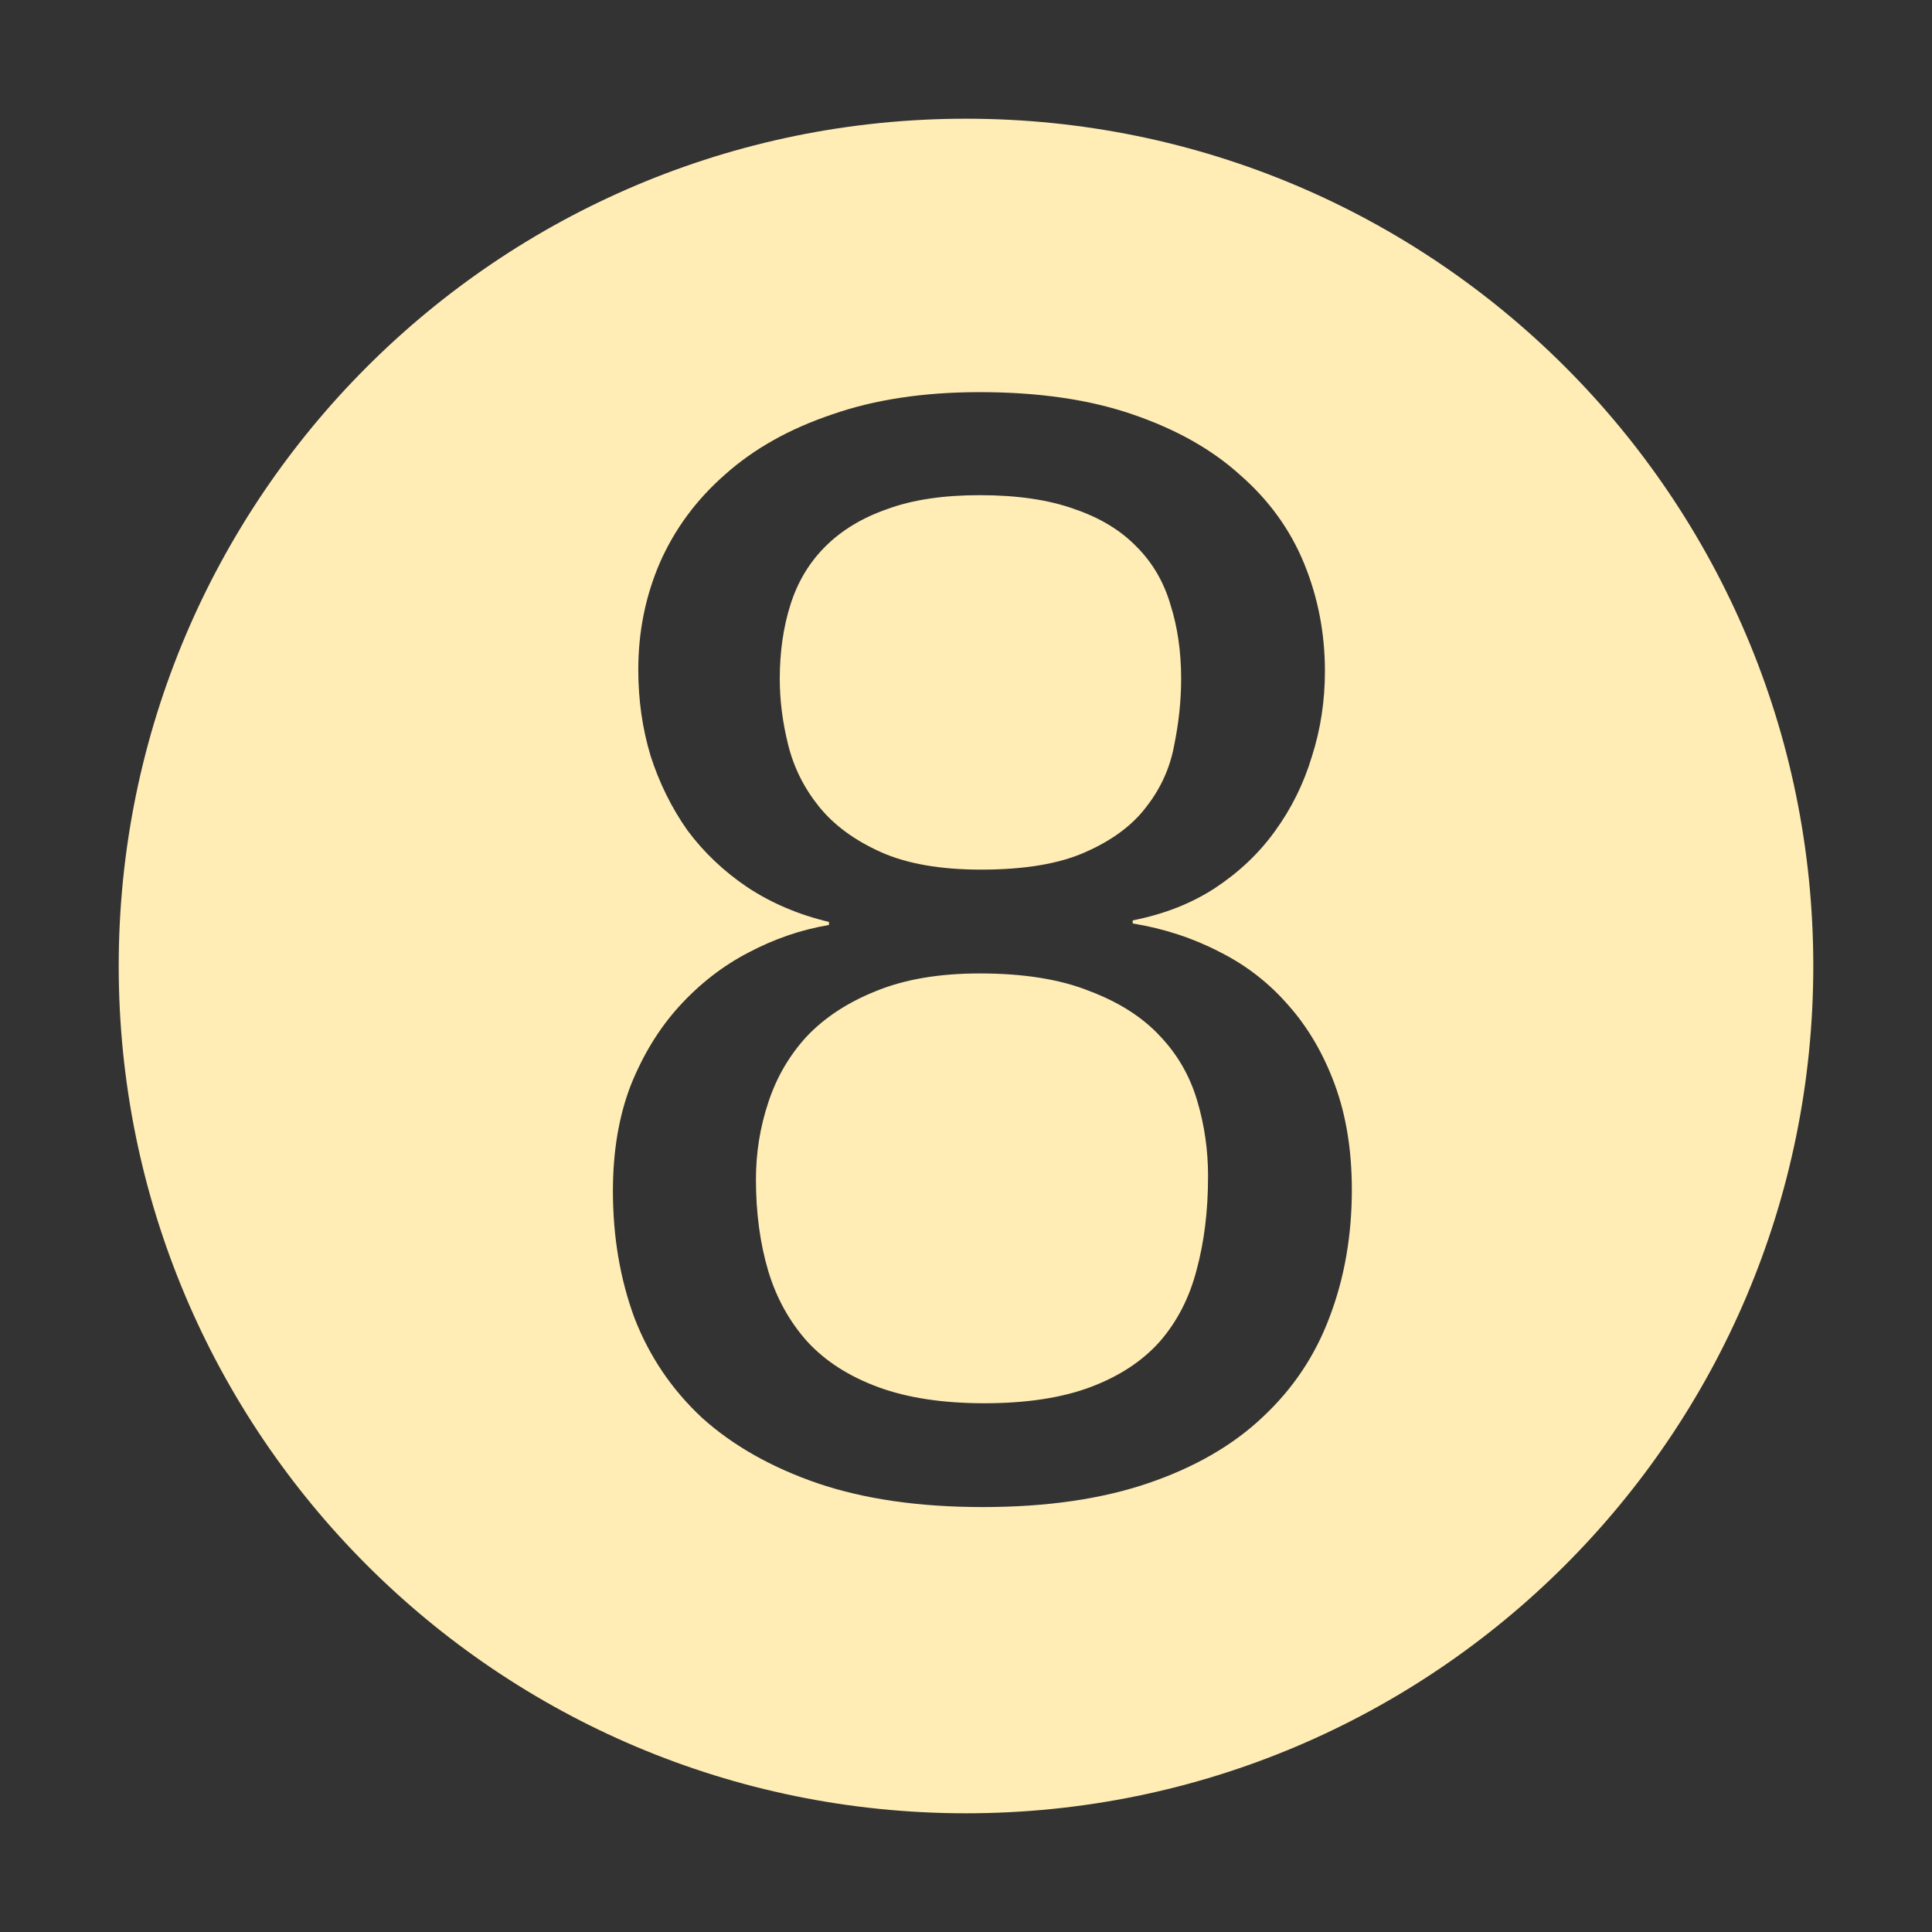 <?xml version="1.0" encoding="UTF-8" standalone="no"?>
<svg
   xmlns:dc="http://purl.org/dc/elements/1.1/"
   xmlns:cc="http://creativecommons.org/ns#"
   xmlns:rdf="http://www.w3.org/1999/02/22-rdf-syntax-ns#"
   xmlns:svg="http://www.w3.org/2000/svg"
   xmlns="http://www.w3.org/2000/svg"
   xmlns:sodipodi="http://sodipodi.sourceforge.net/DTD/sodipodi-0.dtd"
   xmlns:inkscape="http://www.inkscape.org/namespaces/inkscape"
   height="512"
   viewBox="0 0 512 512"
   width="512"
   version="1.1"
   id="svg2"
   inkscape:version="0.91 r"
   sodipodi:docname="8-ball-pool.svg">
  <rect x="0" y="0" width="512" height="512" fill="#333333" stroke="none"/>
  <defs
     id="defs17" />
  <sodipodi:namedview
     pagecolor="#ffffff"
     bordercolor="#666666"
     borderopacity="1"
     objecttolerance="10"
     gridtolerance="10"
     guidetolerance="10"
     inkscape:pageopacity="0"
     inkscape:pageshadow="2"
     inkscape:window-width="1920"
     inkscape:window-height="1028"
     id="namedview15"
     showgrid="false"
     inkscape:zoom="0.4609375"
     inkscape:cx="-704"
     inkscape:cy="256"
     inkscape:window-x="0"
     inkscape:window-y="0"
     inkscape:window-maximized="1"
     inkscape:current-layer="svg2" />
  <path
     style="fill:#ffedb5;fill-opacity:1;opacity:1"
     d="M 256 31.459 C 131.992 31.459 31.459 131.989 31.459 256 C 31.459 380.008 131.989 480.541 256 480.541 C 380.008 480.541 480.541 380.011 480.541 256 C 480.541 131.992 380.011 31.459 256 31.459 z M 259.627 103.922 C 275.249 103.922 288.765 105.89 300.176 109.83 C 311.723 113.77 321.233 119.135 328.705 125.928 C 336.312 132.584 341.949 140.395 345.617 149.361 C 349.285 158.327 351.119 167.838 351.119 177.891 C 351.119 185.77 349.963 193.308 347.654 200.508 C 345.481 207.708 342.221 214.296 337.873 220.273 C 333.662 226.115 328.365 231.142 321.98 235.354 C 315.732 239.429 308.463 242.282 300.176 243.912 L 300.176 244.725 C 308.462 246.082 316.139 248.595 323.203 252.264 C 330.267 255.796 336.379 260.55 341.541 266.527 C 346.703 272.369 350.779 279.365 353.768 287.516 C 356.756 295.666 358.25 304.904 358.25 315.229 L 358.254 315.229 C 358.254 327.455 356.283 338.73 352.344 349.055 C 348.54 359.243 342.632 368.074 334.617 375.545 C 326.738 383.017 316.616 388.859 304.254 393.07 C 291.892 397.281 277.287 399.387 260.441 399.387 C 243.596 399.387 228.994 397.281 216.631 393.07 C 204.405 388.859 194.216 383.086 186.064 375.75 C 178.049 368.278 172.072 359.448 168.133 349.26 C 164.329 338.936 162.428 327.727 162.428 315.637 C 162.428 305.176 163.989 295.872 167.113 287.721 C 170.374 279.57 174.653 272.574 179.951 266.732 C 185.385 260.755 191.498 255.999 198.291 252.467 C 205.219 248.799 212.35 246.356 219.686 245.133 L 219.686 244.318 C 211.671 242.415 204.471 239.358 198.086 235.148 C 191.837 230.937 186.538 225.912 182.191 220.07 C 177.98 214.093 174.722 207.505 172.412 200.305 C 170.239 193.105 169.152 185.497 169.152 177.482 C 169.152 167.43 171.054 157.988 174.857 149.158 C 178.797 140.192 184.57 132.381 192.178 125.725 C 199.785 118.932 209.227 113.634 220.502 109.83 C 231.777 105.89 244.82 103.922 259.627 103.922 z M 259.629 131.225 C 249.984 131.225 241.832 132.447 235.176 134.893 C 228.52 137.202 223.017 140.53 218.67 144.877 C 214.459 149.088 211.404 154.183 209.502 160.16 C 207.599 166.137 206.646 172.726 206.646 179.926 C 206.646 185.631 207.393 191.472 208.887 197.449 C 210.381 203.426 213.099 208.86 217.039 213.75 C 220.979 218.64 226.412 222.649 233.34 225.773 C 240.268 228.898 249.165 230.459 260.033 230.459 C 271.58 230.459 280.818 228.898 287.746 225.773 C 294.81 222.649 300.176 218.64 303.844 213.75 C 307.647 208.86 310.093 203.426 311.18 197.449 C 312.401 191.472 313.012 185.631 313.012 179.926 L 313.018 179.926 C 313.018 172.726 312.065 166.137 310.162 160.16 C 308.395 154.183 305.408 149.088 301.197 144.877 C 296.986 140.53 291.484 137.202 284.691 134.893 C 277.899 132.447 269.546 131.225 259.629 131.225 z M 259.629 257.971 C 248.897 257.971 239.727 259.532 232.119 262.656 C 224.648 265.645 218.534 269.654 213.779 274.68 C 209.16 279.706 205.765 285.547 203.592 292.203 C 201.419 298.724 200.332 305.516 200.332 312.58 C 200.332 321.41 201.419 329.492 203.592 336.828 C 205.765 344.028 209.229 350.278 213.984 355.576 C 218.739 360.738 224.987 364.745 232.73 367.598 C 240.474 370.45 249.848 371.877 260.852 371.877 C 271.991 371.877 281.363 370.45 288.971 367.598 C 296.578 364.745 302.692 360.738 307.311 355.576 C 311.929 350.278 315.19 343.961 317.092 336.625 C 319.128 329.153 320.146 320.867 320.146 311.766 L 320.15 311.766 C 320.15 304.838 319.198 298.18 317.295 291.795 C 315.392 285.274 312.131 279.57 307.514 274.68 C 302.895 269.654 296.647 265.645 288.768 262.656 C 281.024 259.532 271.312 257.971 259.629 257.971 z "
     id="path3511" />
  <path
     id="path3181"
     d="M 480.54,256 C 480.54,380.011 380.008,480.54 256,480.54 131.989,480.54 31.46,380.008 31.46,256 31.46,131.989 131.992,31.46 256,31.46 380.011,31.46 480.54,131.992 480.54,256 Z"
     inkscape:connector-curvature="0"
     style="fill:#ffedb5;opacity:0;stroke:none" />
</svg>
